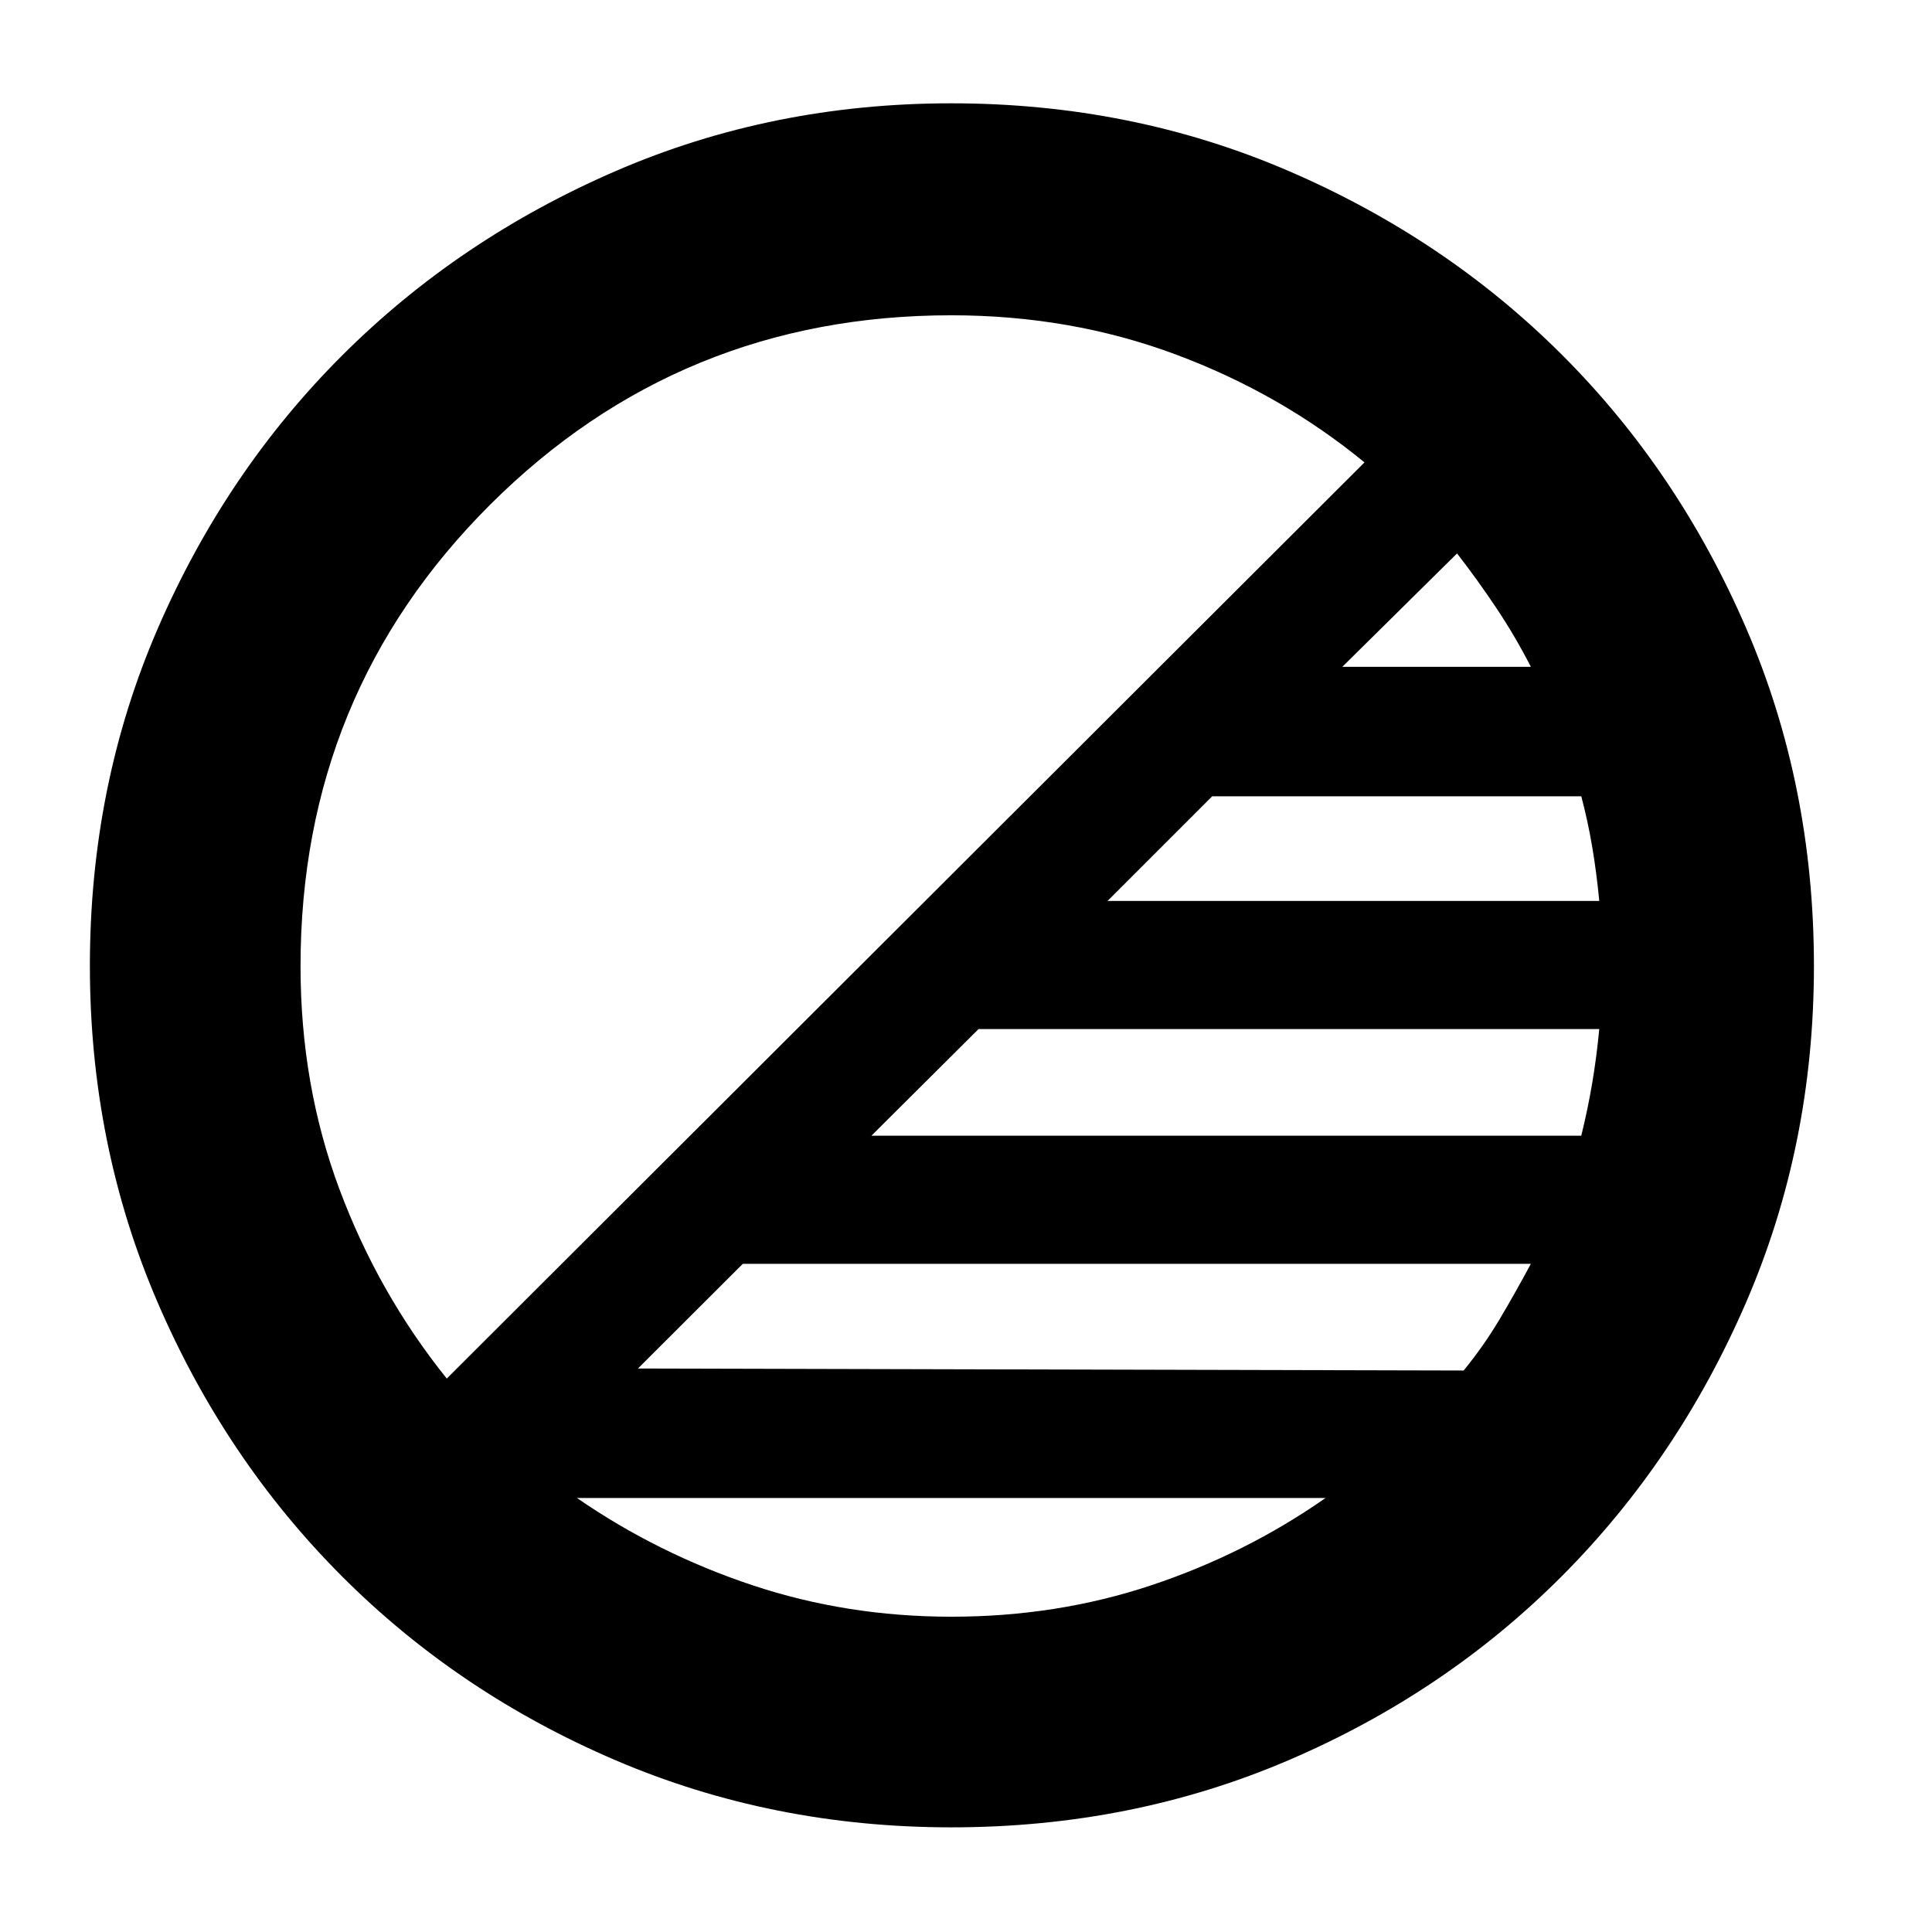 <svg xmlns="http://www.w3.org/2000/svg" height="40" viewBox="0 96 960 960" width="40"><path d="M472.758 1004q-89.092 0-167.079-33.417-77.988-33.417-135.908-91.471-57.92-58.053-91.512-136.083Q44.665 665 44.665 575.908q0-89.758 33.75-167.654 33.751-77.895 91.656-135.693 57.905-57.797 135.734-91.512 77.828-33.716 166.844-33.716 89.683 0 167.749 33.664 78.066 33.664 135.814 91.373 57.747 57.709 91.433 135.723Q901.332 486.107 901.332 576q0 89.184-33.715 167.16-33.715 77.977-91.512 135.991-57.798 58.015-135.693 91.432Q562.516 1004 472.758 1004Zm287.909-280H369.072l-52.073 52 410.281 1q10.053-12.333 17.878-25.5 7.824-13.167 15.509-27.5Zm33.999-116.667H486.233l-53.234 53.001h352.727Q789 647 791.166 634.167q2.167-12.834 3.5-26.834Zm-8.939-115.667H602.333l-52.001 52.001h244.334q-1.333-14-3.5-26.834Q789 504 785.727 491.666ZM724 371l-57.001 56.333h93.668q-7.667-15-17.001-29-9.333-14-19.666-27.333ZM221.999 781 678 325.766q-41.667-34.207-93.834-53.653-52.167-19.447-111.5-19.447-134.667 0-229 94-94.334 94.001-94.334 229.47 0 59.052 19.334 110.792 19.333 51.739 53.333 94.072Zm250.725 118.334q52.58 0 99.492-15.667 46.911-15.667 86.451-43.334H286.665q40.116 27.667 87.13 43.334 47.015 15.667 98.929 15.667Z"/></svg>